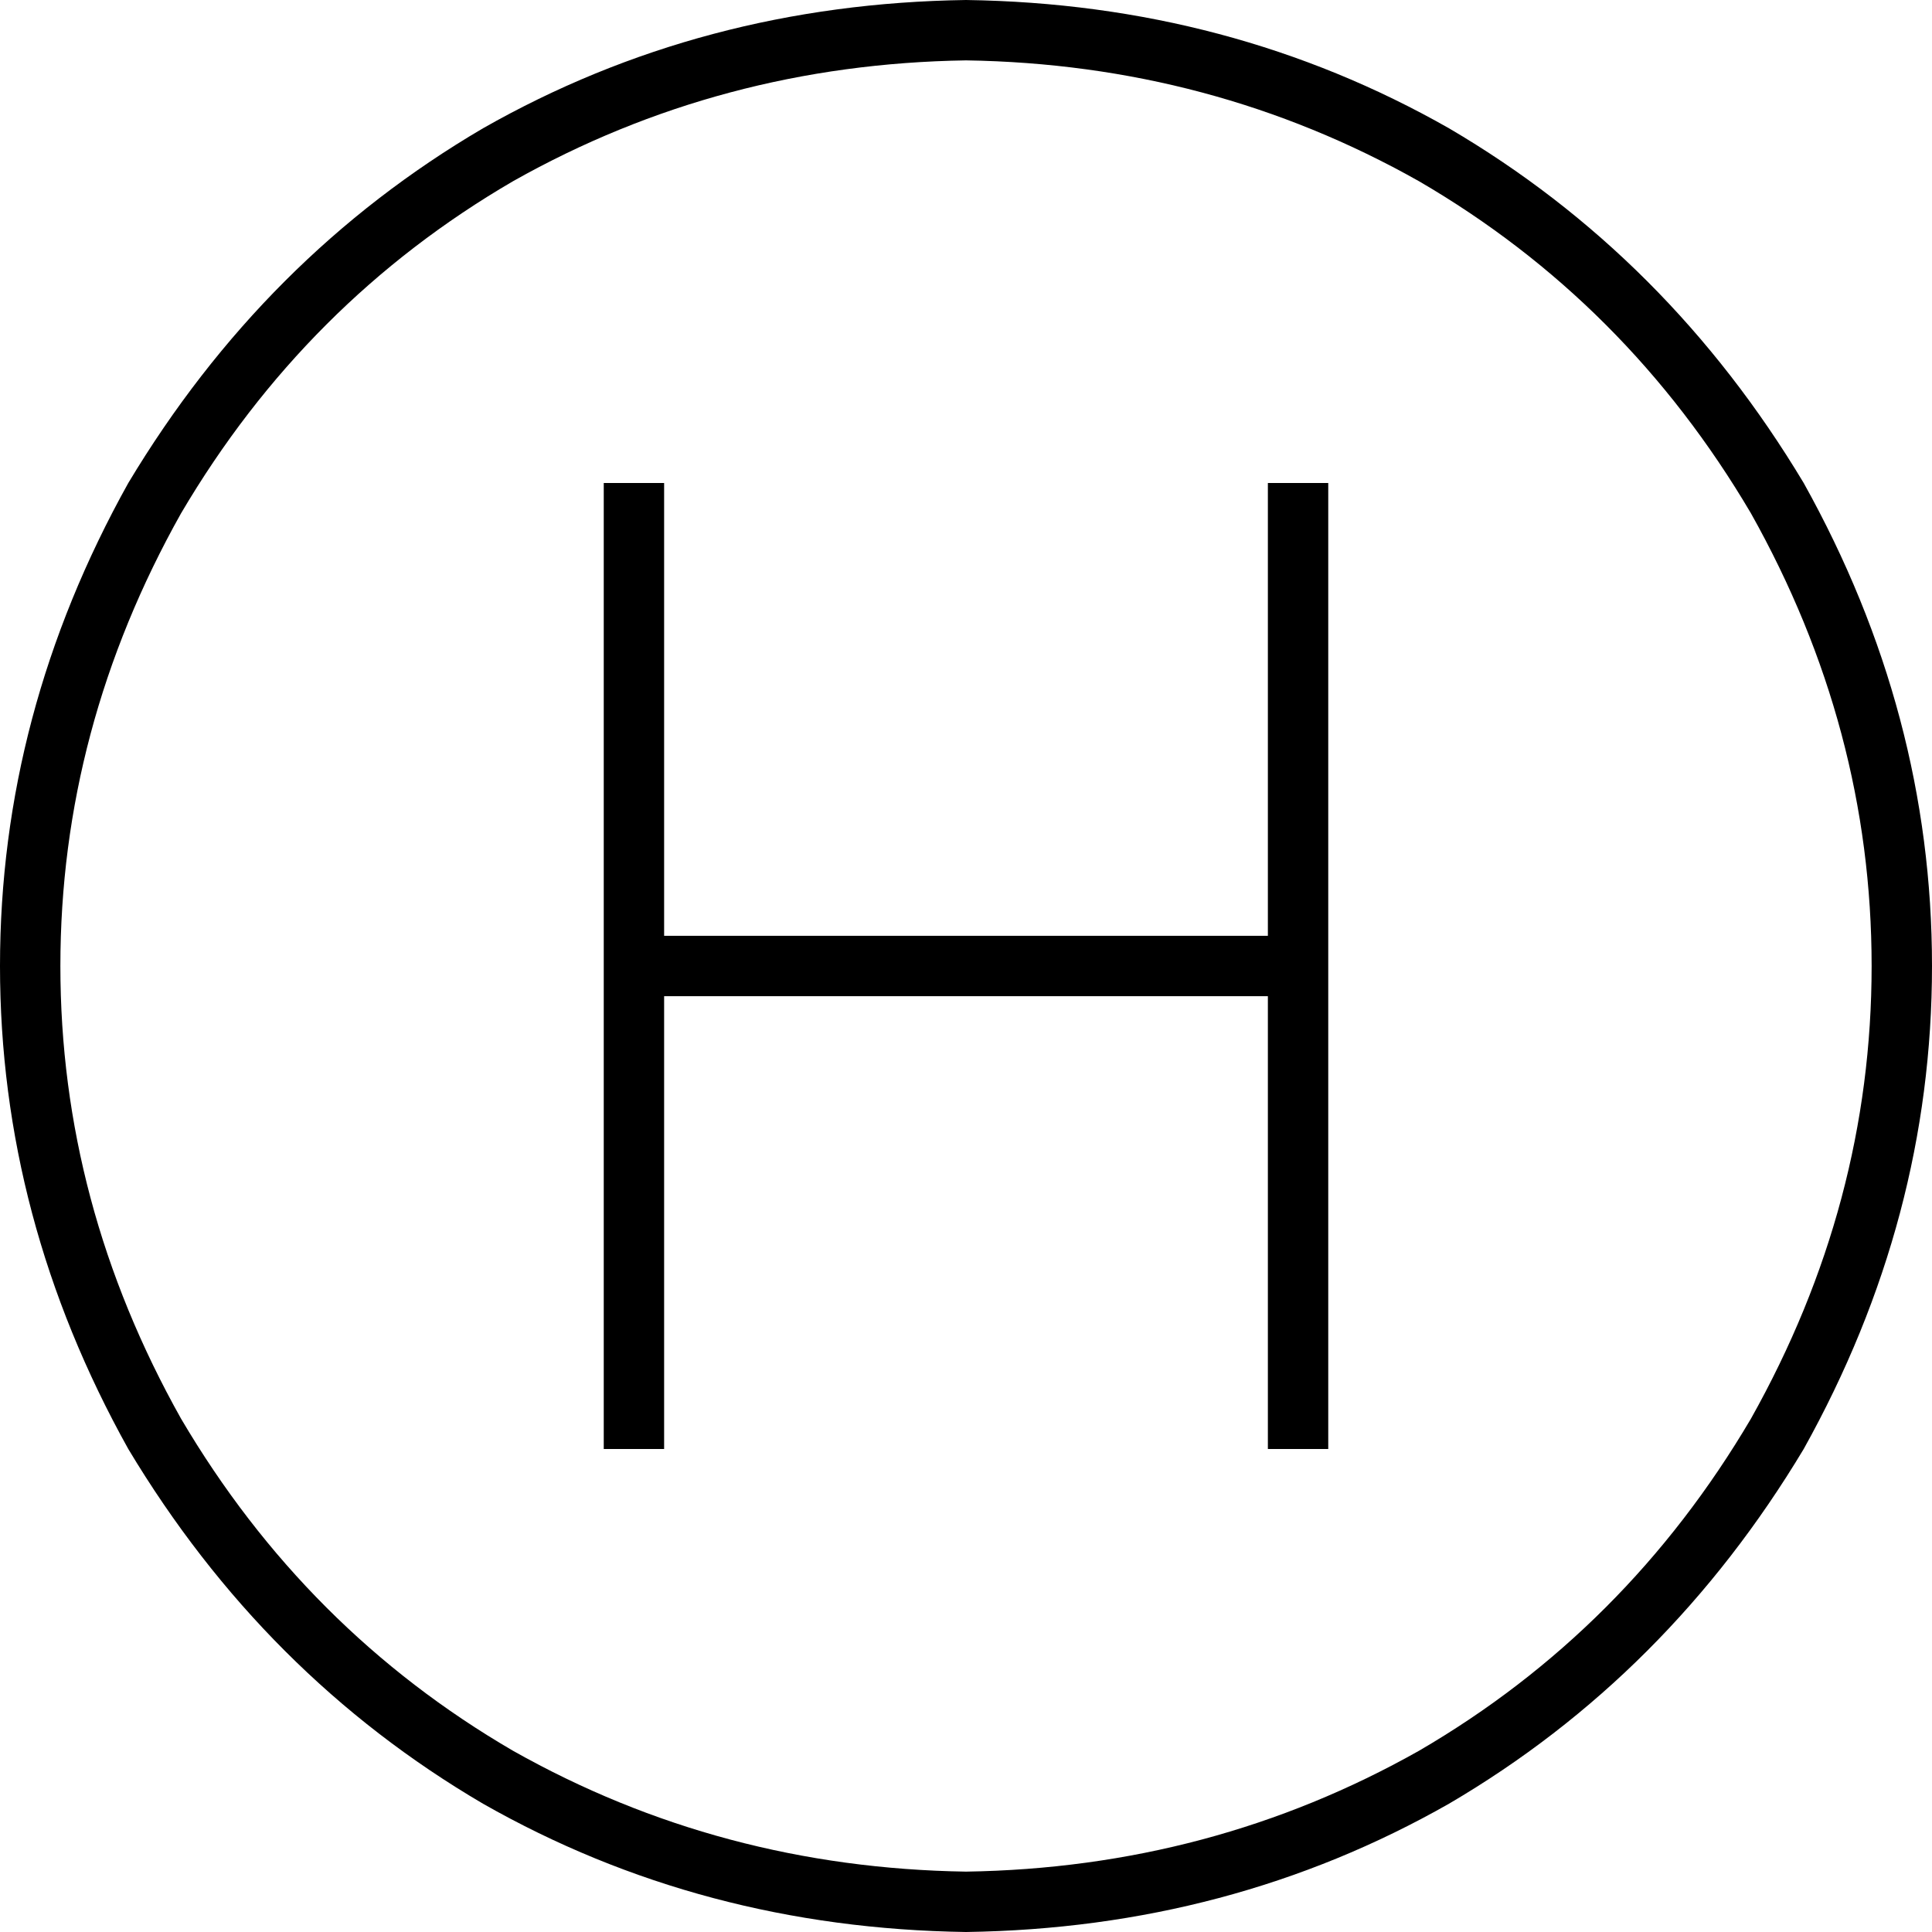 <svg xmlns="http://www.w3.org/2000/svg" viewBox="0 0 512 512">
  <path d="M 256 16 Q 321 17 376 48 L 376 48 L 376 48 Q 431 80 464 136 Q 496 193 496 256 Q 496 319 464 376 Q 431 432 376 464 Q 321 495 256 496 Q 191 495 136 464 Q 81 432 48 376 Q 16 319 16 256 Q 16 193 48 136 Q 81 80 136 48 Q 191 17 256 16 L 256 16 Z M 256 512 Q 326 511 384 478 L 384 478 L 384 478 Q 442 444 478 384 Q 512 323 512 256 Q 512 189 478 128 Q 442 68 384 34 Q 326 1 256 0 Q 186 1 128 34 Q 70 68 34 128 Q 0 189 0 256 Q 0 323 34 384 Q 70 444 128 478 Q 186 511 256 512 L 256 512 Z M 336 136 L 336 248 L 336 136 L 336 248 L 176 248 L 176 248 L 176 136 L 176 136 L 176 128 L 176 128 L 160 128 L 160 128 L 160 136 L 160 136 L 160 248 L 160 248 L 160 264 L 160 264 L 160 376 L 160 376 L 160 384 L 160 384 L 176 384 L 176 384 L 176 376 L 176 376 L 176 264 L 176 264 L 336 264 L 336 264 L 336 376 L 336 376 L 336 384 L 336 384 L 352 384 L 352 384 L 352 376 L 352 376 L 352 256 L 352 256 L 352 136 L 352 136 L 352 128 L 352 128 L 336 128 L 336 128 L 336 136 L 336 136 Z" />
</svg>